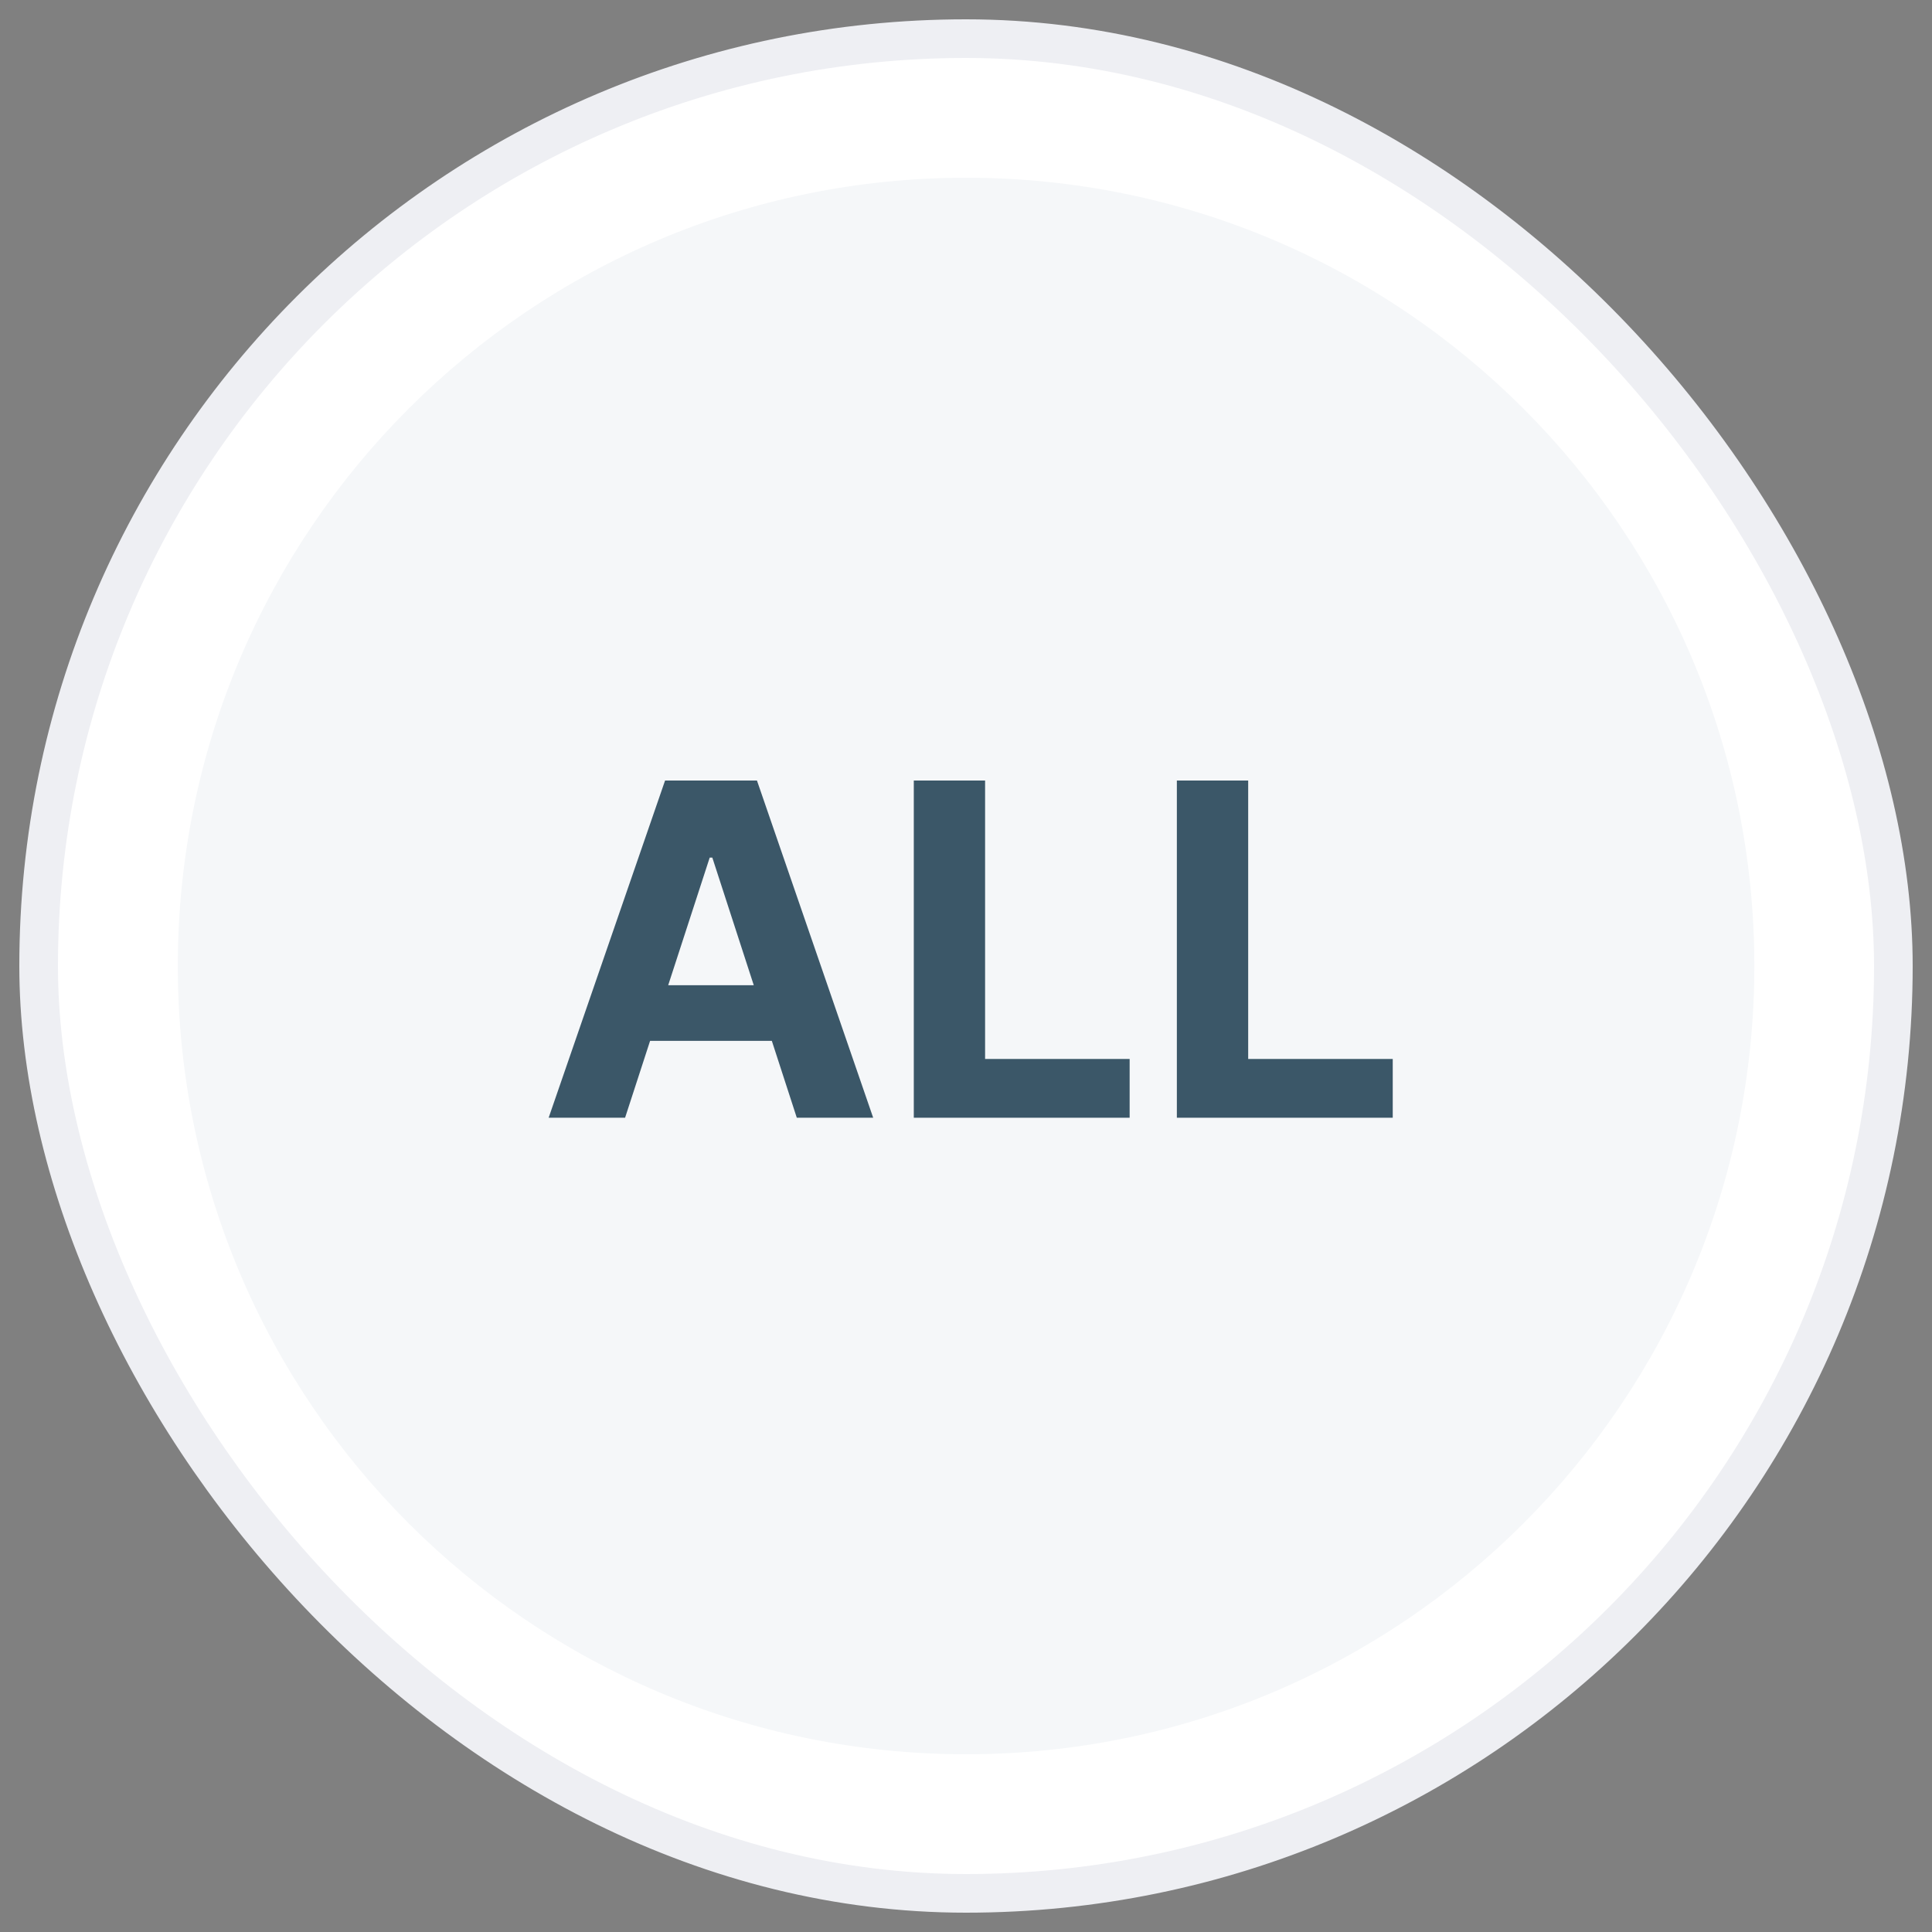 <svg width="50" height="50" viewBox="0 0 50 50" fill="none" xmlns="http://www.w3.org/2000/svg">
<rect x="0" y="0" width="50" height="50" fill="#808080" stroke="none"/>
<rect x="1" y="1" width="48" height="48" rx="24" fill="white"/>
<path fill-rule="evenodd" clip-rule="evenodd" d="M25.002 45.4C36.268 45.4 45.402 36.267 45.402 25C45.402 13.733 36.268 4.6 25.002 4.6C13.735 4.6 4.602 13.733 4.602 25C4.602 36.267 13.735 45.4 25.002 45.4Z" fill="#F5F7F9"/>
<path d="M16.177 28.927H14.199L17.212 20.2H19.59L22.598 28.927H20.621L18.435 22.195H18.367L16.177 28.927ZM16.053 25.497H20.723V26.937H16.053V25.497Z" fill="#3B5768"/>
<path d="M23.649 28.927V20.2H25.494V27.406H29.235V28.927H23.649Z" fill="#3B5768"/>
<path d="M30.457 28.927V20.2H32.303V27.406H36.044V28.927H30.457Z" fill="#3B5768"/>
<rect x="1" y="1" width="48" height="48" rx="24" stroke="#EEEFF3"/>
</svg>
